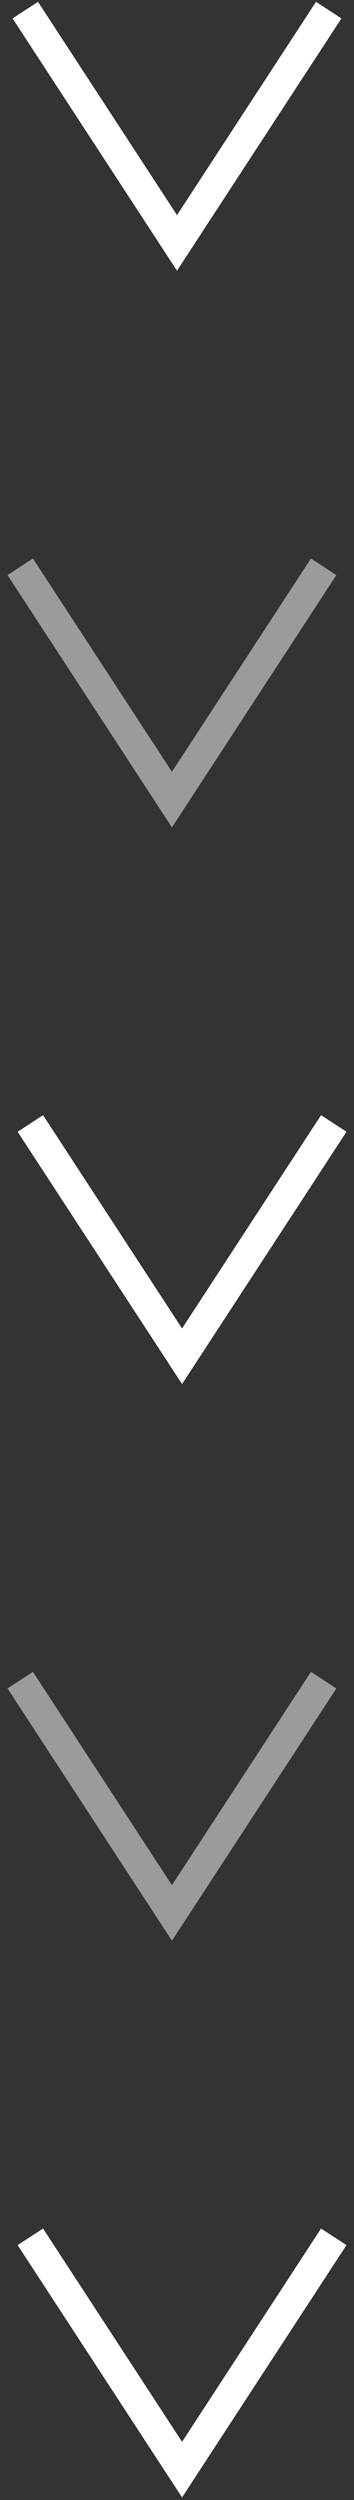 <svg width="35" height="247" viewBox="0 0 35 247" fill="none" xmlns="http://www.w3.org/2000/svg">
<rect x="0" y="0" width="35" height="247" fill="#333333" stroke="none"/>
<path d="M2.5 1L17.5 24L32.5 1" stroke="white" stroke-width="3"/>
<path d="M2 56L17 79L32 56" stroke="white" stroke-opacity="0.51" stroke-width="3"/>
<path d="M3 111L18 134L33 111" stroke="white" stroke-width="3"/>
<path d="M2 166L17 189L32 166" stroke="white" stroke-opacity="0.51" stroke-width="3"/>
<path d="M3 221L18 244L33 221" stroke="white" stroke-width="3"/>
</svg>
